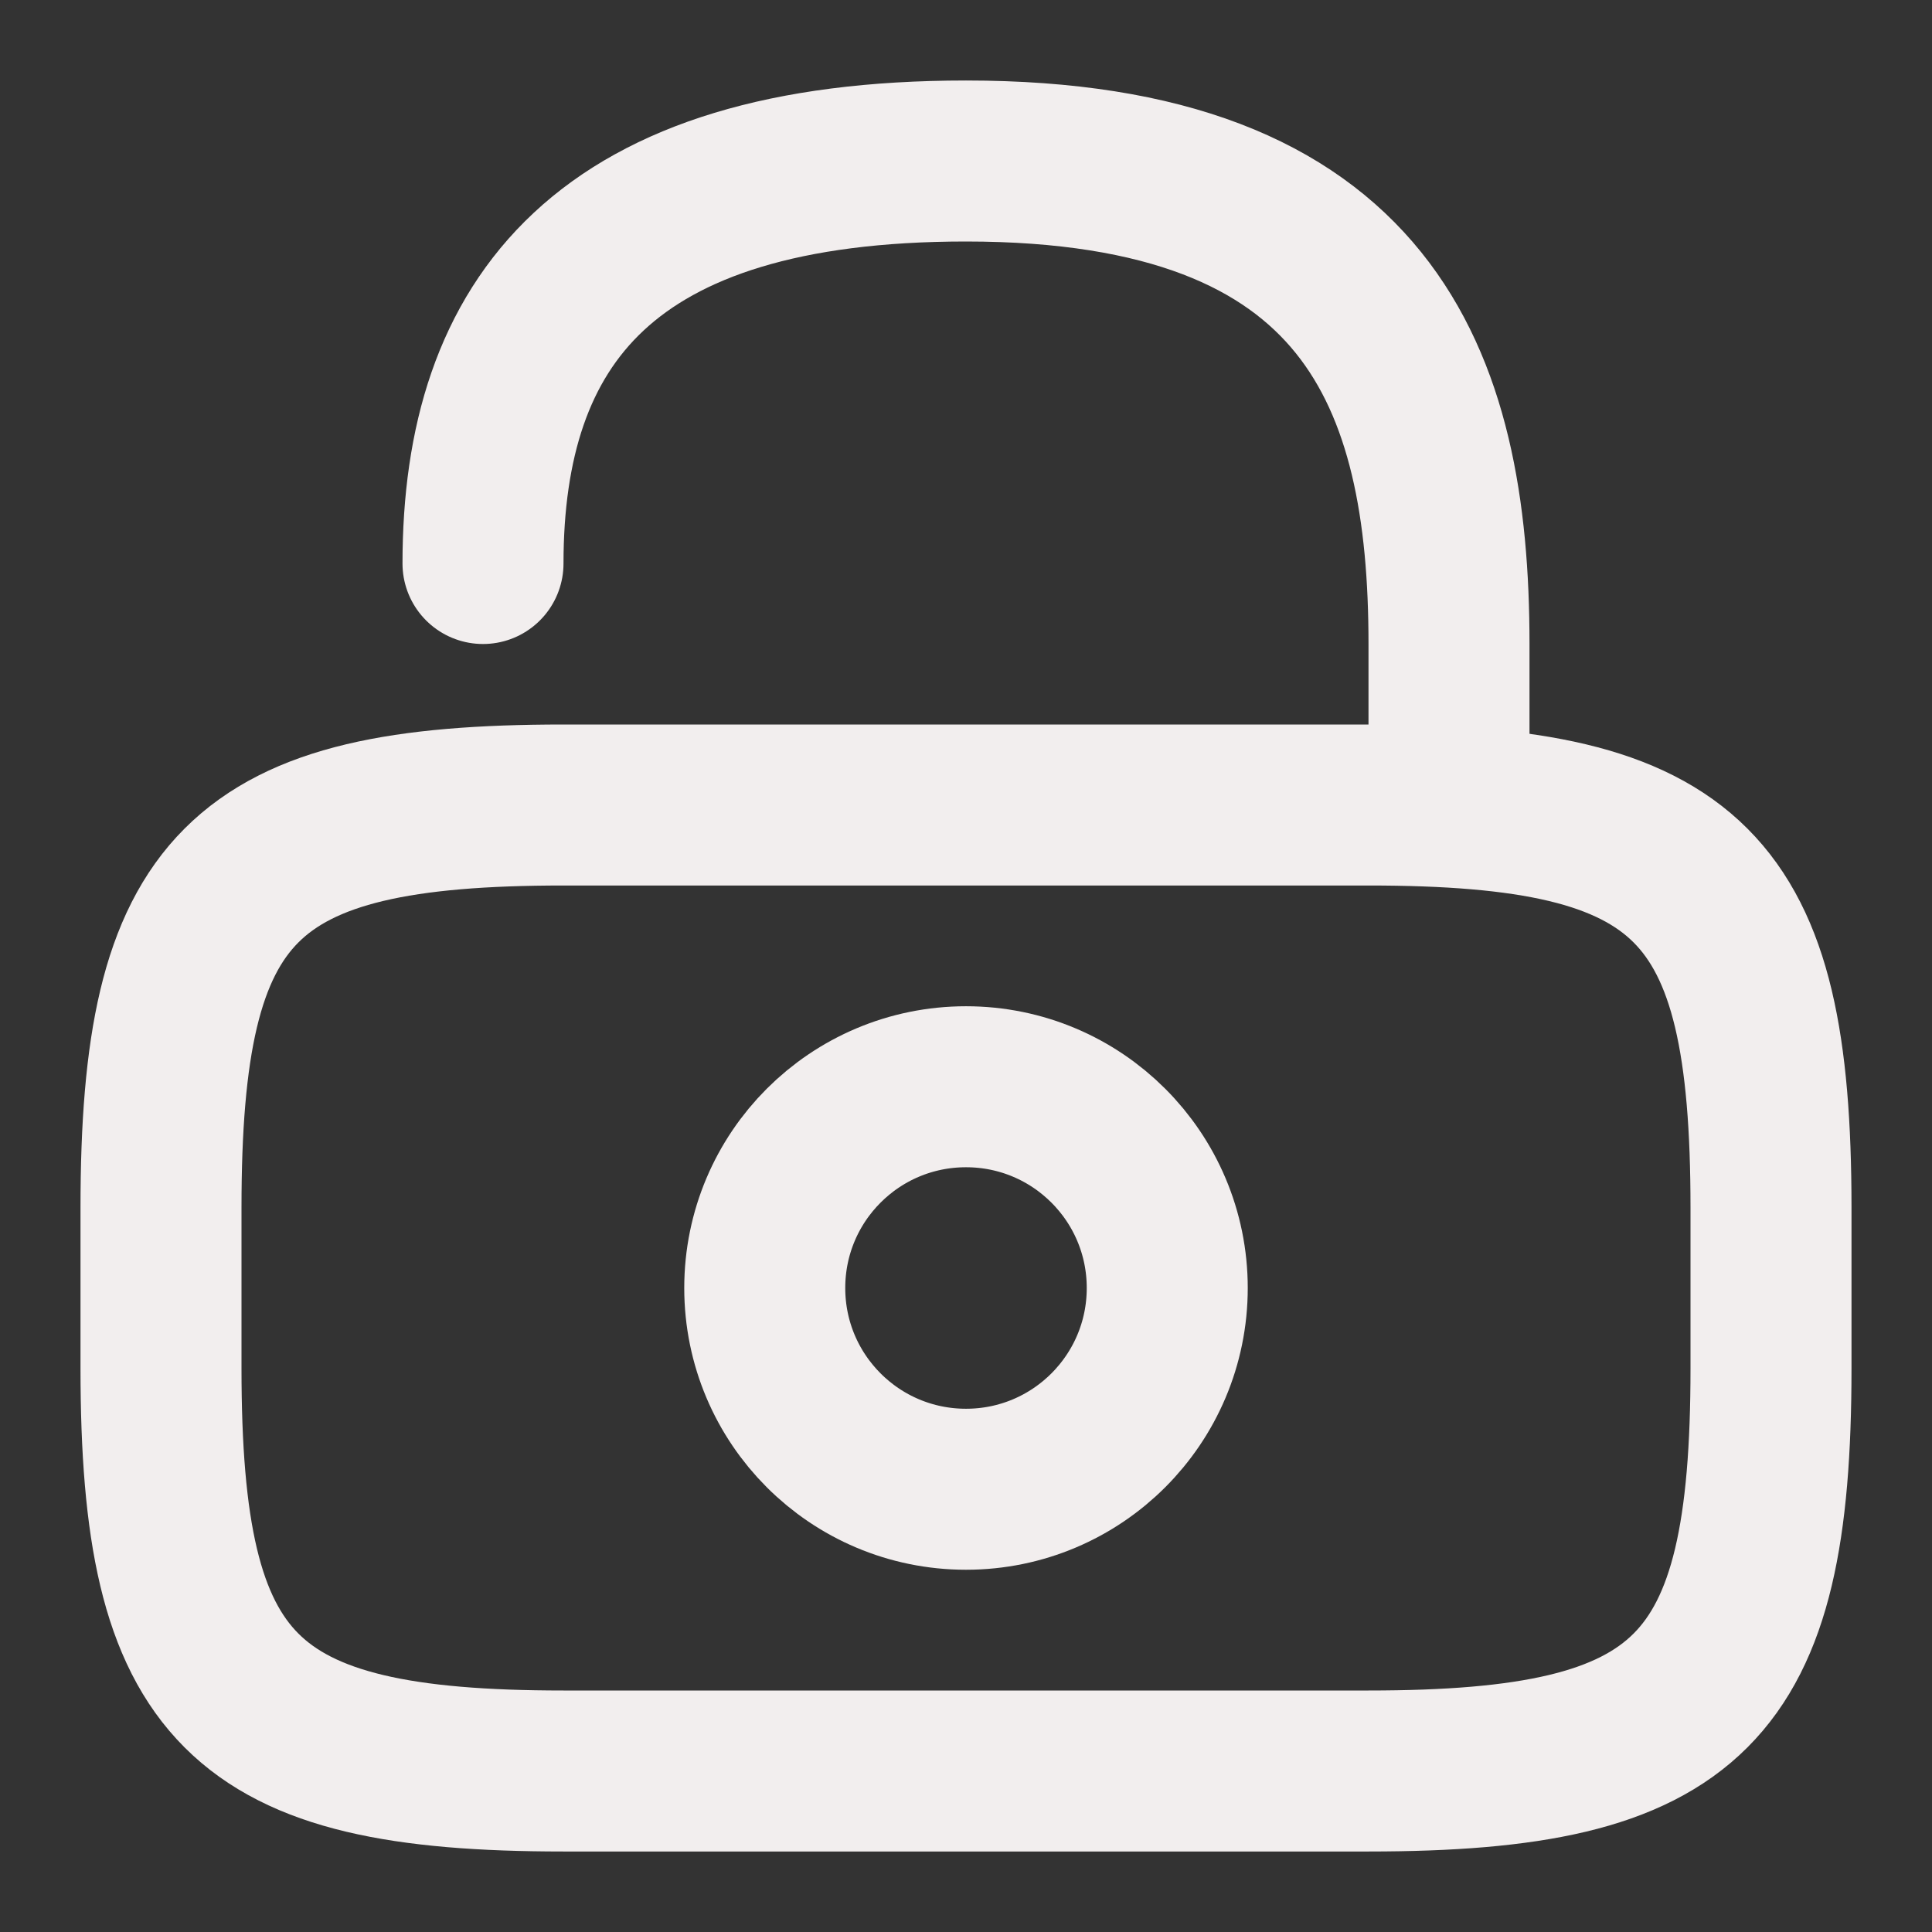 <svg width="18" height="18" viewBox="0 0 18 18" fill="none" xmlns="http://www.w3.org/2000/svg">
<rect x="0" y="0" width="18" height="18" fill="#333333" stroke="none"/>
<path d="M5.25 16.5H12.75C15.75 16.5 16.5 15.75 16.5 12.75V11.25C16.5 8.25 15.75 7.5 12.75 7.5H5.25C2.25 7.5 1.5 8.25 1.5 11.25V12.75C1.5 15.75 2.25 16.5 5.25 16.5Z" stroke="#F2EEEE" stroke-width="1.5" stroke-linecap="round" stroke-linejoin="round"/>
<path d="M13.5 7.5V6C13.5 3.518 12.75 1.5 9 1.5C5.625 1.5 4.5 3 4.5 5.25" stroke="#F2EEEE" stroke-width="1.5" stroke-linecap="round" stroke-linejoin="round"/>
<path d="M9 13.875C7.964 13.875 7.125 13.036 7.125 12C7.125 10.964 7.964 10.125 9 10.125C10.036 10.125 10.875 10.964 10.875 12C10.875 13.036 10.036 13.875 9 13.875Z" stroke="#F2EEEE" stroke-width="1.5" stroke-linecap="round" stroke-linejoin="round"/>
</svg>
